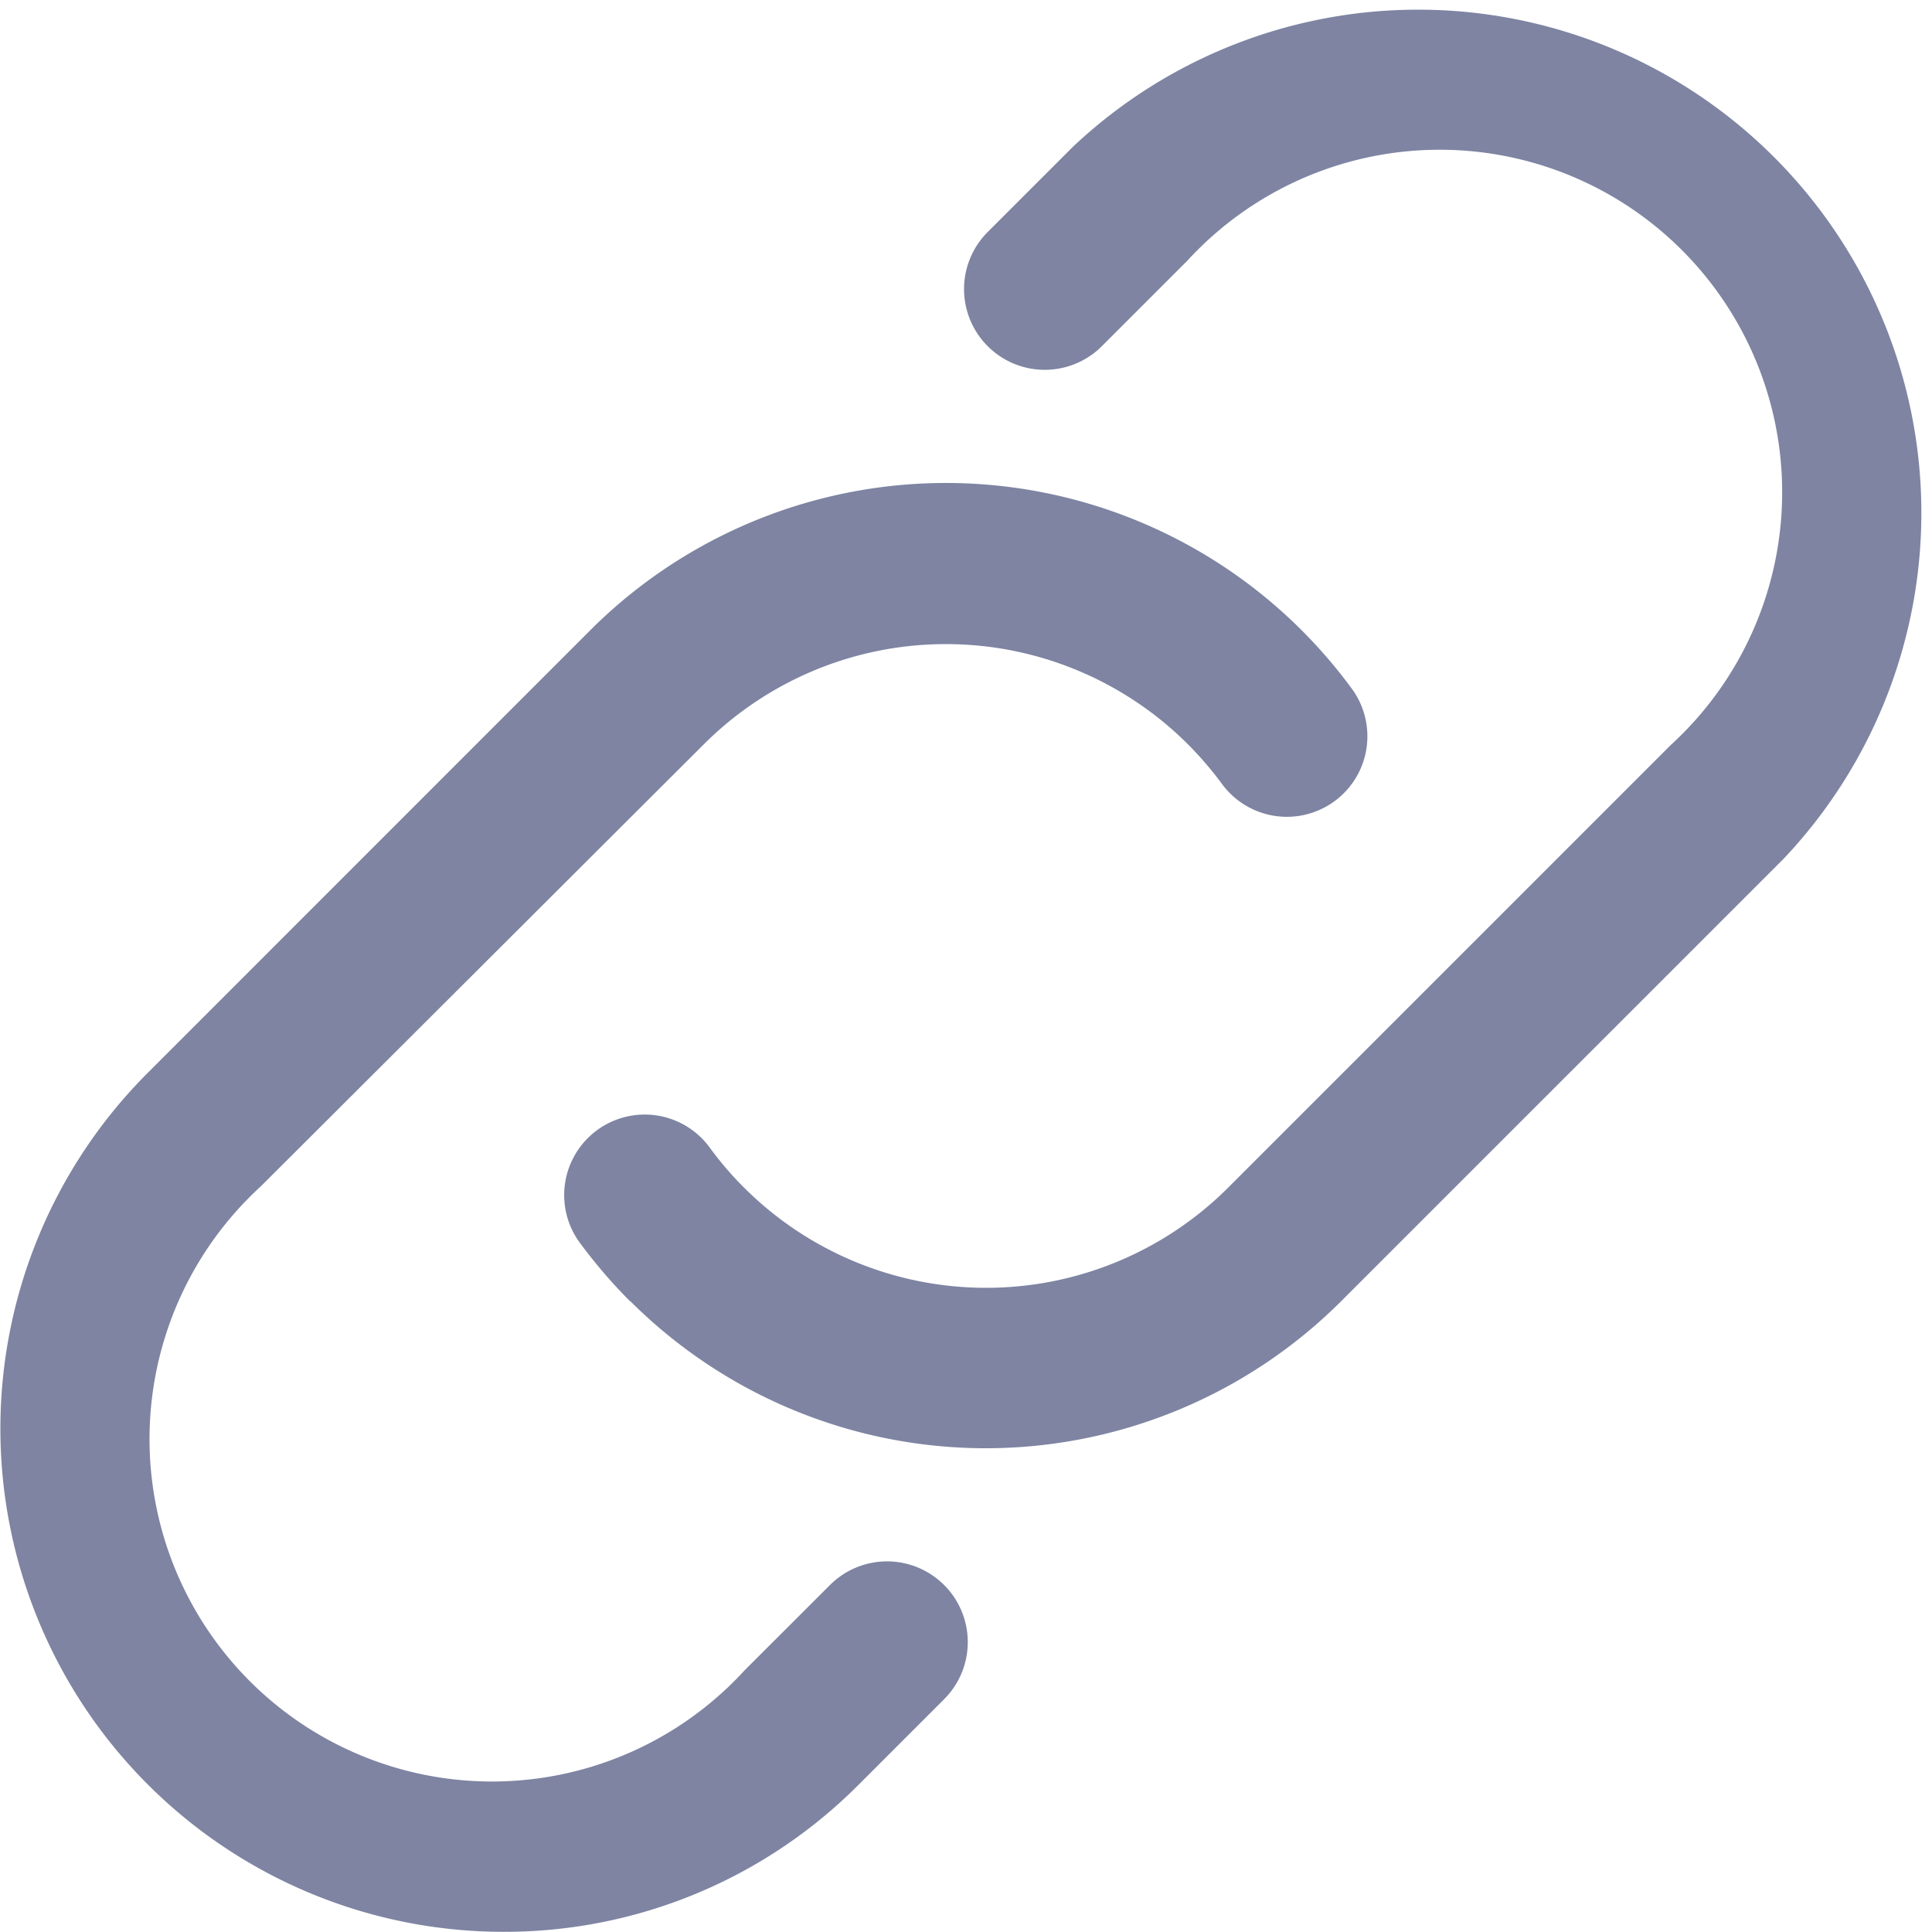 <svg xmlns="http://www.w3.org/2000/svg" width="22" height="22.001" viewBox="0 0 22 22.001">
  <path id="Proposal_Bitly_Config" data-name="Proposal Bitly Config" d="M7.183,14.825a5.939,5.939,0,0,1-.588-.686.917.917,0,0,1,1.482-1.08,3.818,3.818,0,0,0,.4.468,3.9,3.9,0,0,0,5.51,0l5.042-5.042A3.9,3.9,0,1,0,13.52,2.974l-.97.97a.917.917,0,0,1-1.3-1.3l.97-.97a5.73,5.73,0,0,1,8.1,8.1l-5.042,5.042a5.728,5.728,0,0,1-8.1,0ZM5.733,22a5.688,5.688,0,0,0,4.051-1.679l.97-.97a.917.917,0,0,0-1.3-1.3l-.971.97a3.9,3.9,0,1,1-5.51-5.51L8.019,8.476a3.9,3.9,0,0,1,5.51,0,4.07,4.07,0,0,1,.4.468.917.917,0,0,0,1.483-1.078A5.73,5.73,0,0,0,6.723,7.18L1.682,12.222A5.73,5.73,0,0,0,5.733,22Z" transform="translate(-0.003 -0.002)" fill="#7e84a2"/>
</svg>
